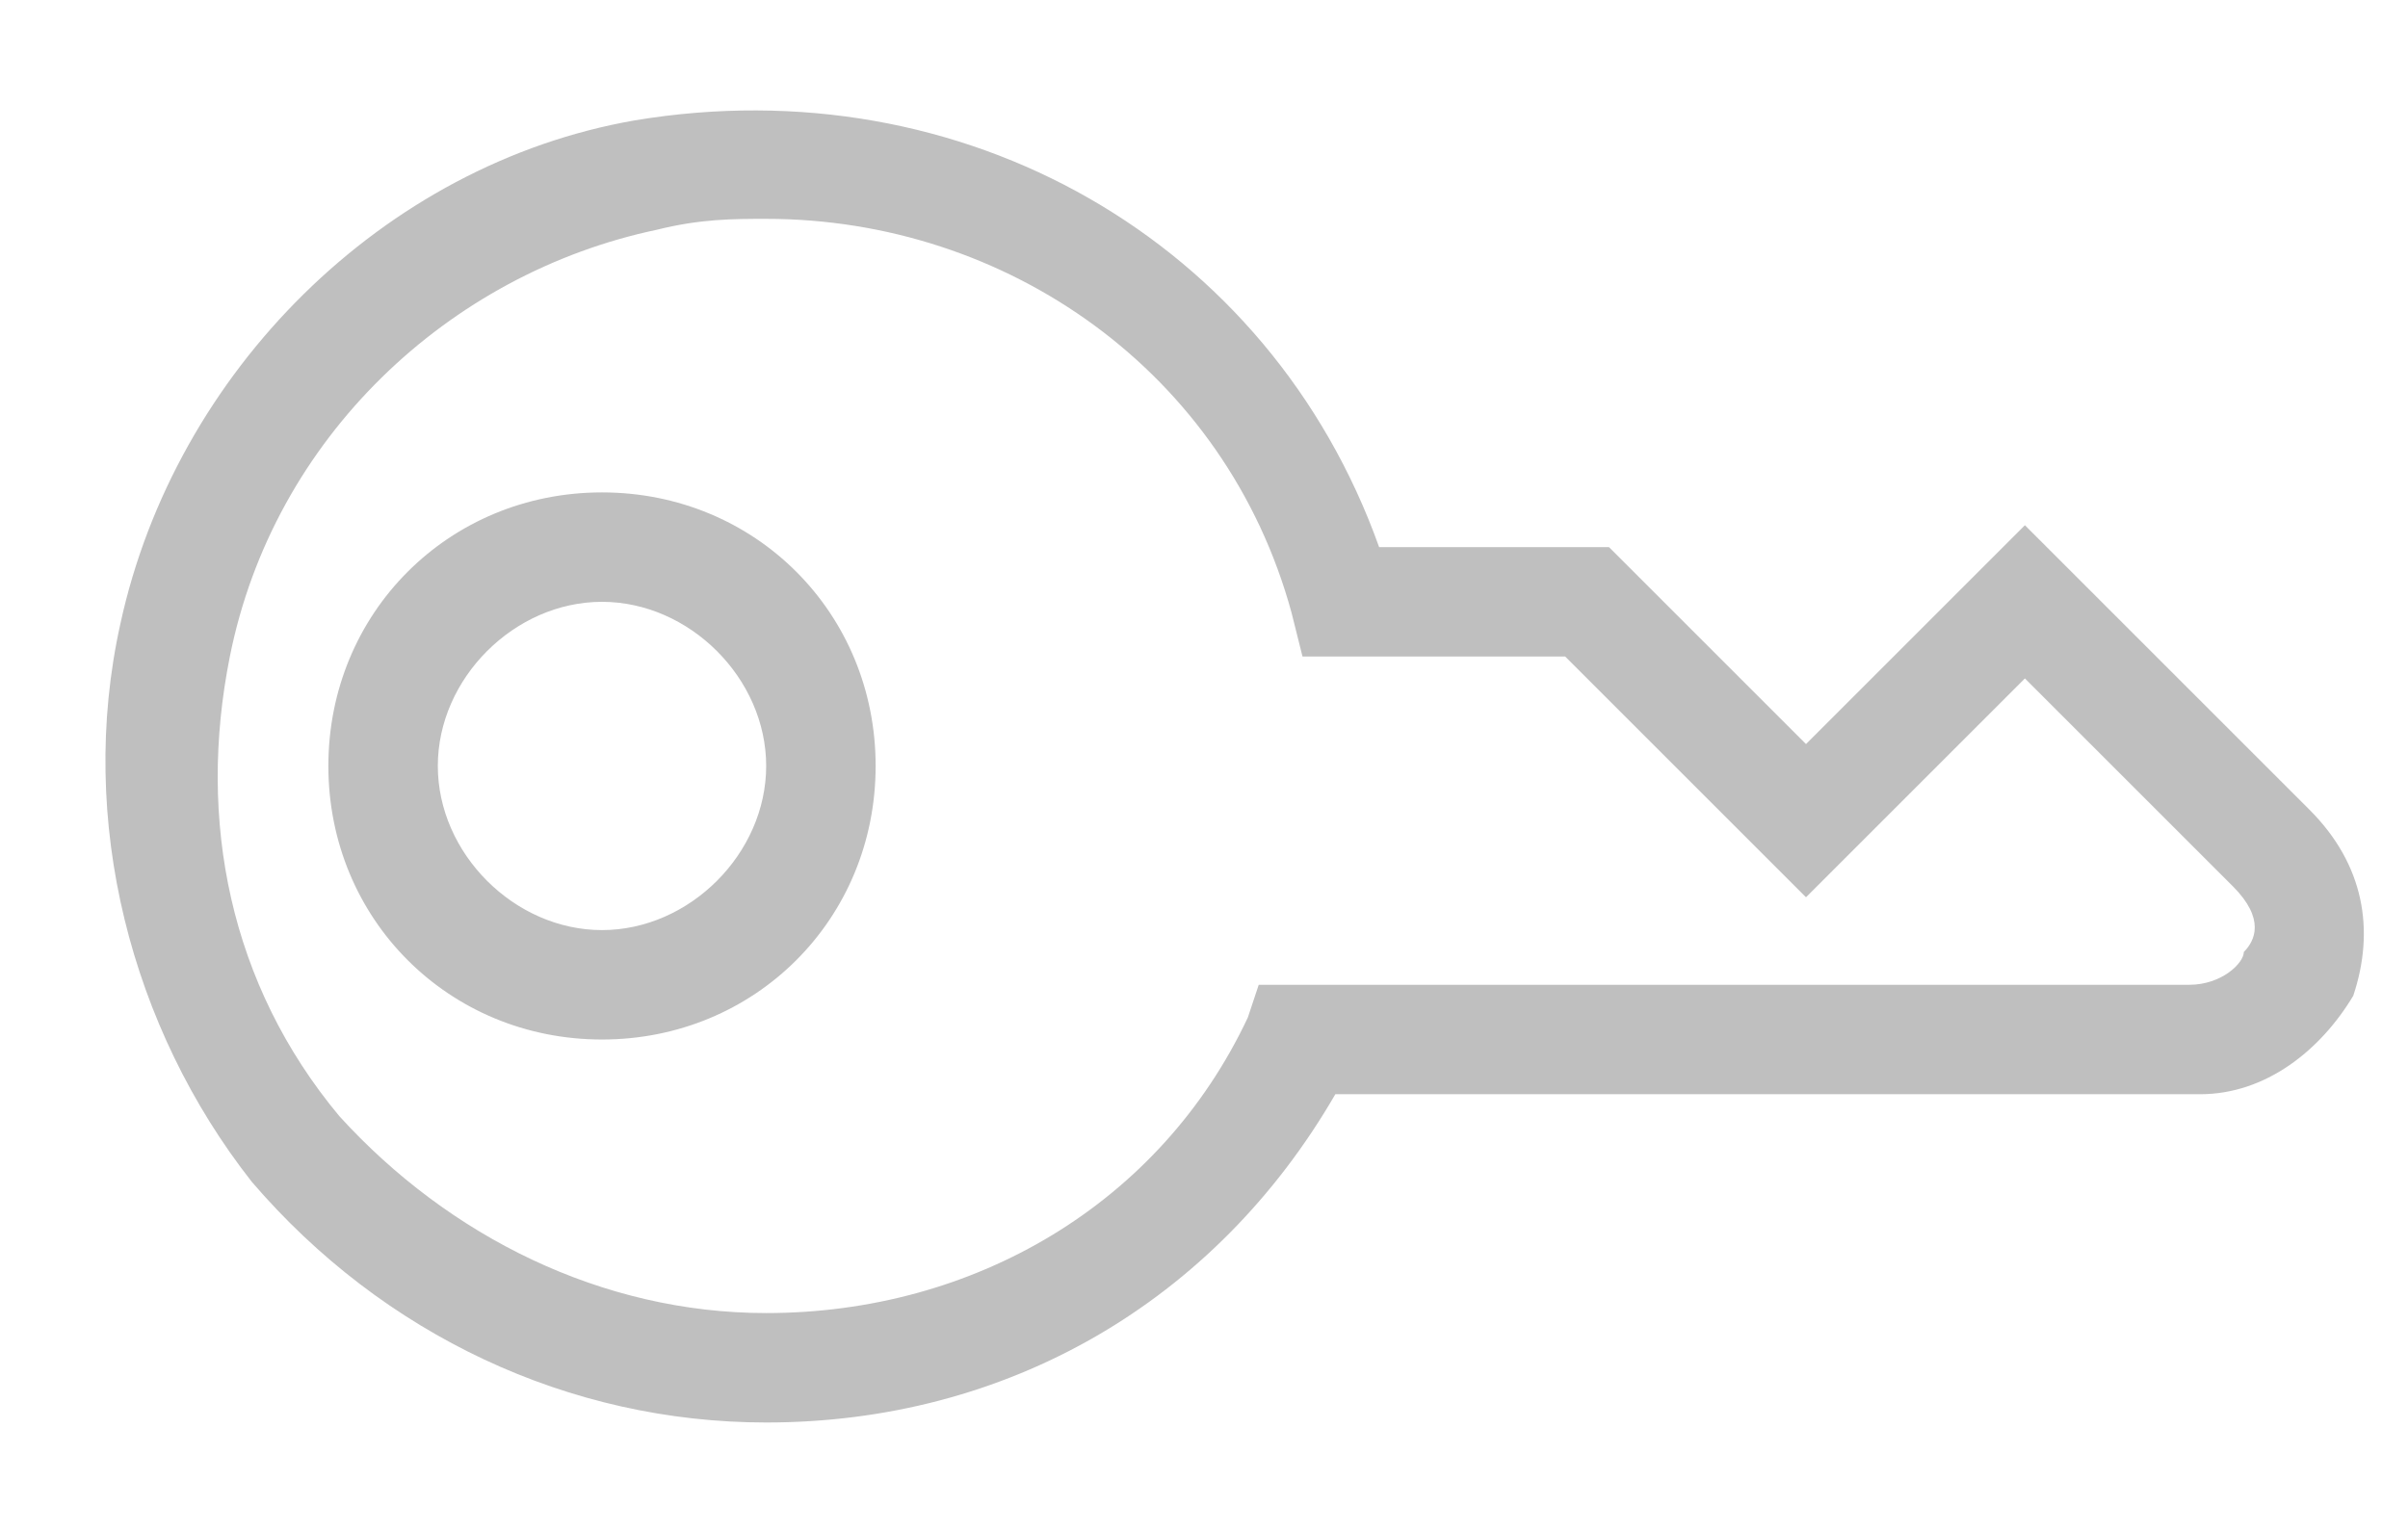 <?xml version="1.0" encoding="UTF-8" standalone="no"?>
<!-- Generator: Adobe Illustrator 21.1.0, SVG Export Plug-In . SVG Version: 6.00 Build 0)  -->

<svg
   xmlns:dc="http://purl.org/dc/elements/1.1/"
   xmlns:cc="http://creativecommons.org/ns#"
   xmlns:rdf="http://www.w3.org/1999/02/22-rdf-syntax-ns#"
   xmlns:svg="http://www.w3.org/2000/svg"
   xmlns="http://www.w3.org/2000/svg"
   xmlns:sodipodi="http://sodipodi.sourceforge.net/DTD/sodipodi-0.dtd"
   xmlns:inkscape="http://www.inkscape.org/namespaces/inkscape"
   version="1.1"
   id="Layer_1"
   x="0px"
   y="0px"
   viewBox="0 0 22 14"
   style="enable-background:new 0 0 22 14;"
   xml:space="preserve"
   sodipodi:docname="password.svg"
   inkscape:version="0.92.4 (5da689c313, 2019-01-14)"><defs
   id="defs24" /><sodipodi:namedview
   pagecolor="#ffffff"
   bordercolor="#666666"
   borderopacity="1"
   objecttolerance="10"
   gridtolerance="10"
   guidetolerance="10"
   inkscape:pageopacity="0"
   inkscape:pageshadow="2"
   inkscape:window-width="1920"
   inkscape:window-height="1017"
   id="namedview22"
   showgrid="false"
   inkscape:zoom="60.571429"
   inkscape:cx="8.317217"
   inkscape:cy="7"
   inkscape:window-x="-8"
   inkscape:window-y="733"
   inkscape:window-maximized="1"
   inkscape:current-layer="Layer_1" />
<path
   d="M21.1,7.4l-2.6-2.6l-2,2L14.7,5h-2.1c-1-2.8-3.8-4.4-6.8-3.9C3.5,1.5,1.6,3.4,1.1,5.7c-0.4,1.8,0.1,3.7,1.2,5.1  C3.5,12.2,5.2,13,7,13c2.2,0,4.1-1.1,5.2-3h7.9c0.6,0,1.1-0.4,1.4-0.9C21.7,8.5,21.6,7.9,21.1,7.4z M20.5,8.7c0,0.1-0.2,0.3-0.5,0.3  h-8.5l-0.1,0.3C10.6,11,8.9,12,7,12c-1.5,0-2.9-0.7-3.9-1.8c-1-1.2-1.3-2.7-1-4.2C2.5,4,4.1,2.5,6,2.1C6.4,2,6.7,2,7,2  c2.2,0,4.2,1.4,4.8,3.6L11.9,6h2.4l2.2,2.2l2-2l1.9,1.9C20.7,8.4,20.6,8.6,20.5,8.7z M5.5,4.5C4.1,4.5,3,5.6,3,7s1.1,2.5,2.5,2.5  S8,8.4,8,7S6.9,4.5,5.5,4.5z M5.5,8.5C4.7,8.5,4,7.8,4,7s0.7-1.5,1.5-1.5S7,6.2,7,7S6.3,8.5,5.5,8.5z"
   id="path19"
   style="fill:#bfbfbf;fill-opacity:1" />
</svg>